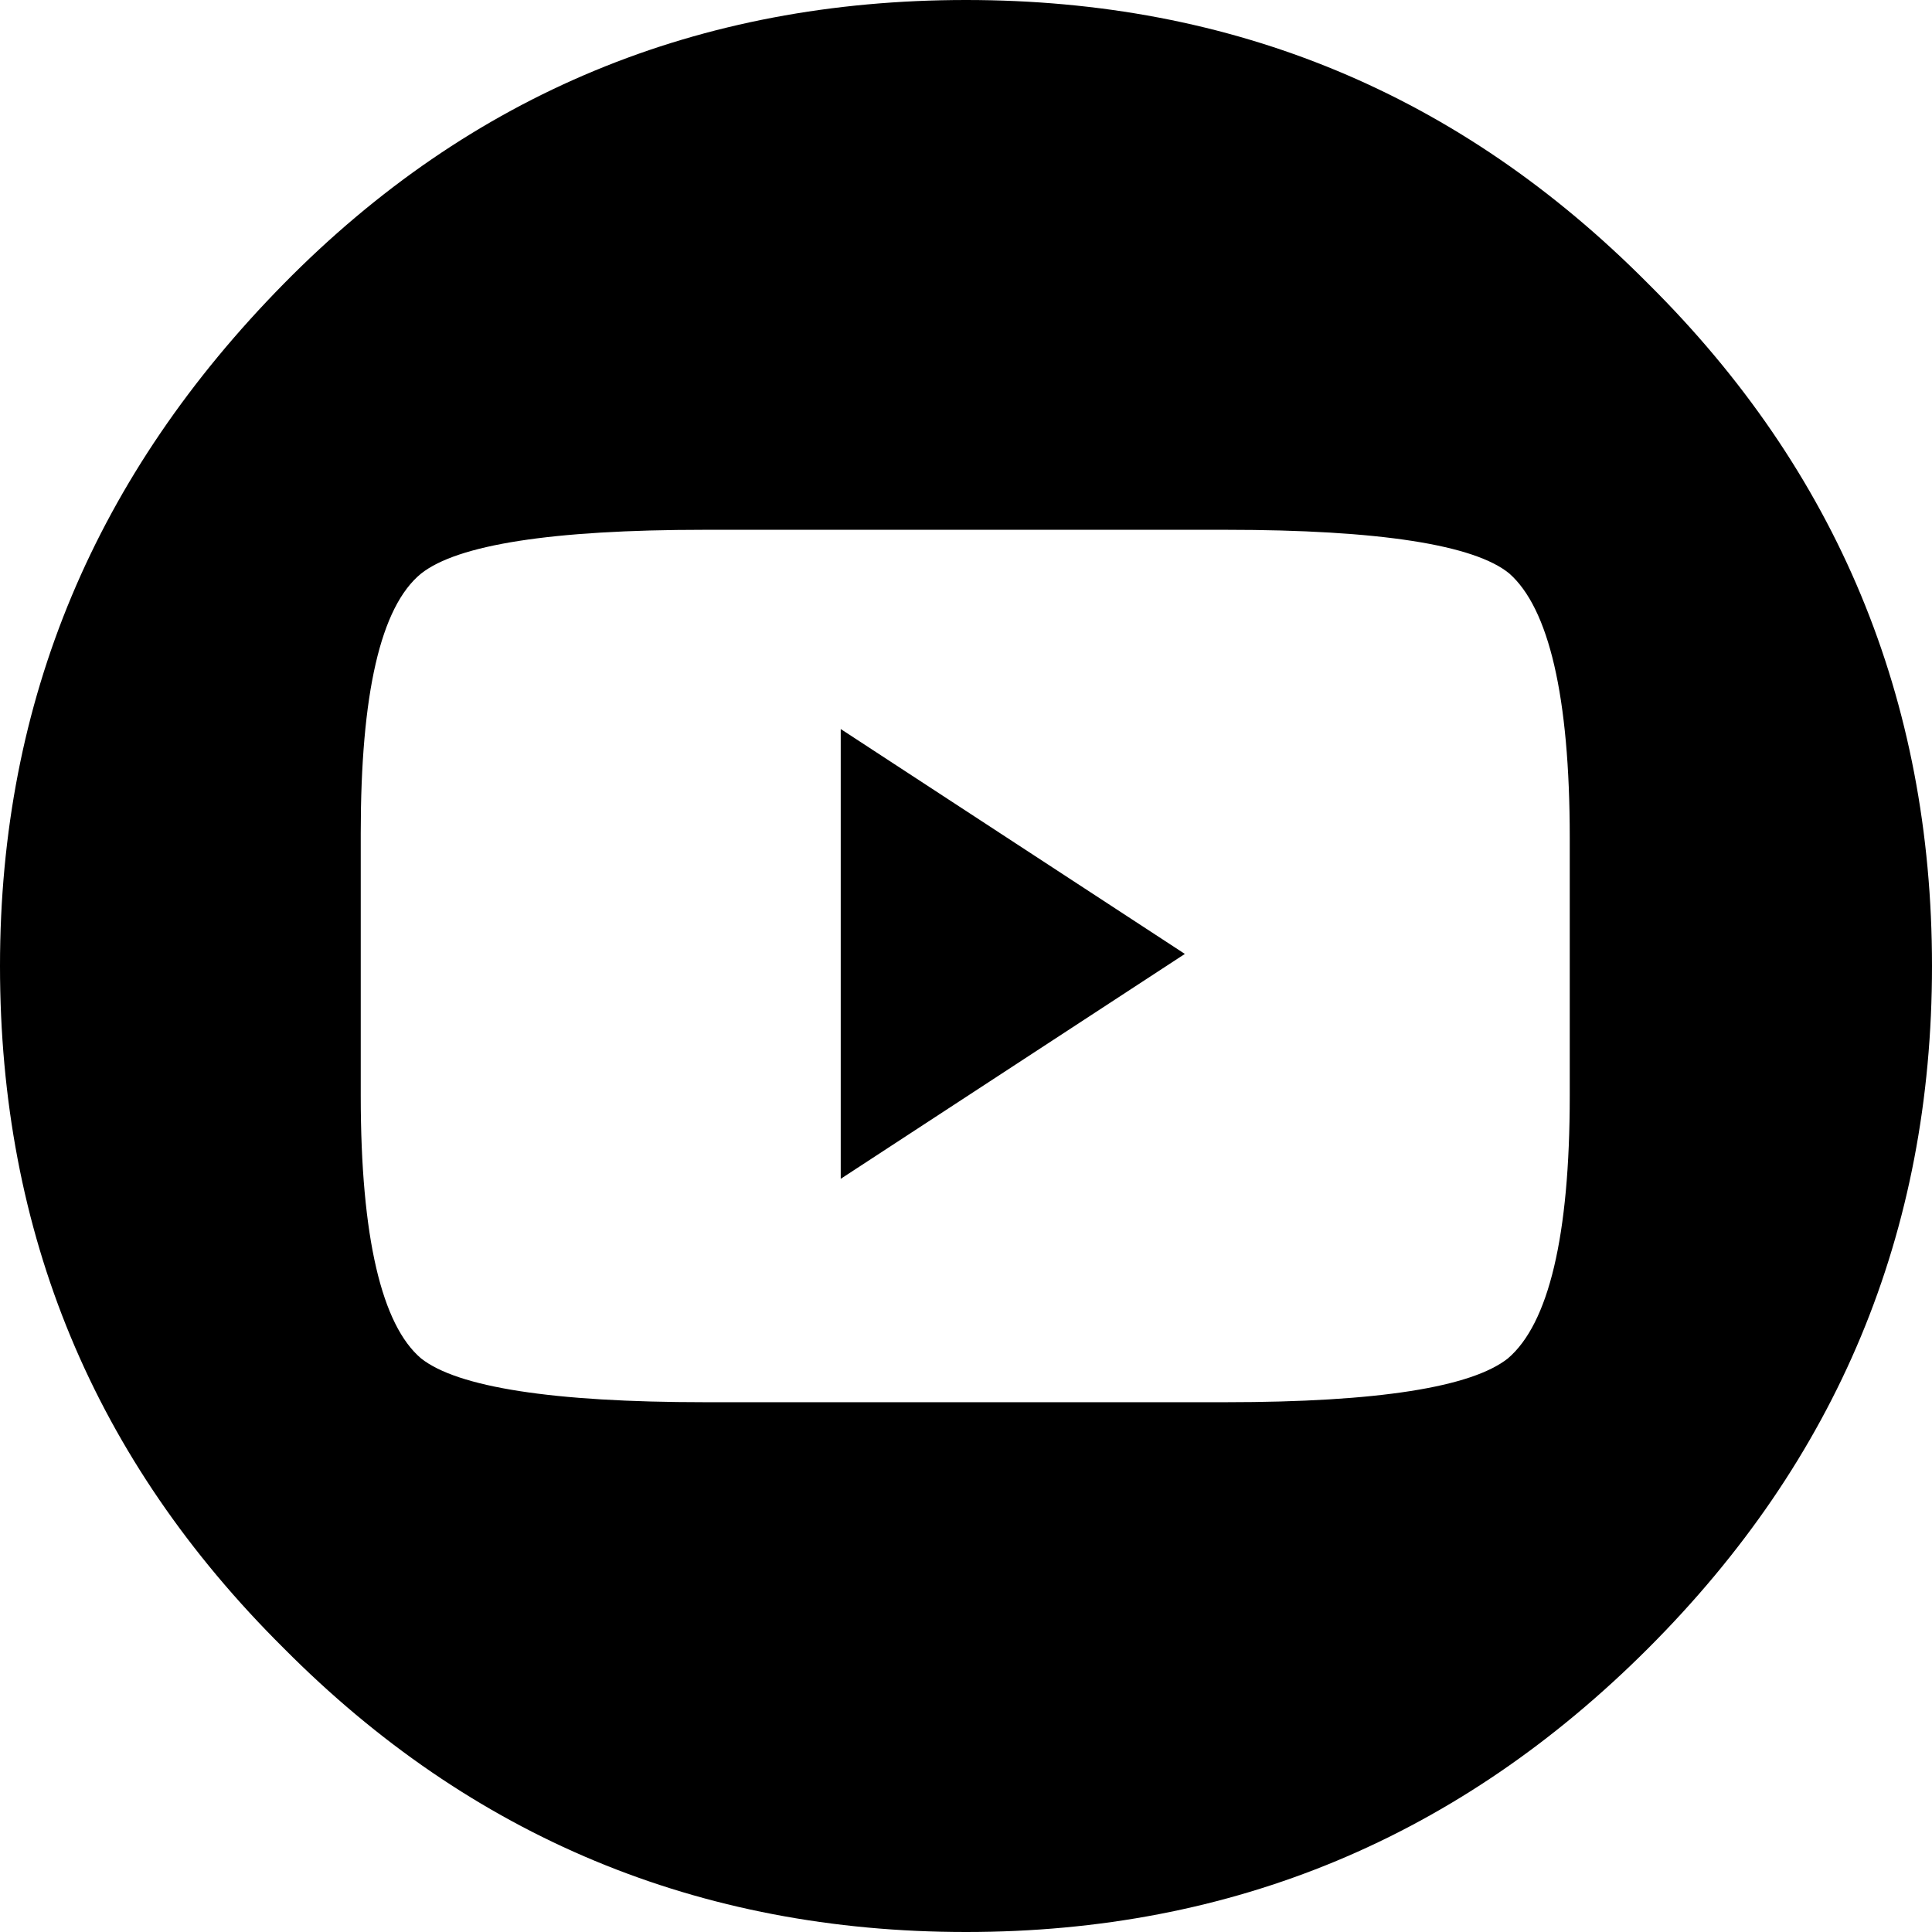 <svg xmlns="http://www.w3.org/2000/svg" viewBox="0 0 128 128">
<path d="M109.2,18.8C96.7,6.2,81.7,0,64,0S31.2,6.2,18.8,18.8S0,46.3,0,64c0,17.7,6.2,32.7,18.8,45.2
	C31.2,121.7,46.3,128,64,128s32.7-6.3,45.2-18.8C121.7,96.7,128,81.7,128,64C128,46.3,121.7,31.2,109.2,18.8z M104,72.6
	c0,9.3-1.4,15.1-4.1,17.4c-2.4,1.9-8.6,2.9-18.7,2.9H46.7c-10.1,0-16.4-1-18.8-2.9c-2.6-2.2-4-8-4-17.4V55.2c0-9.2,1.3-15,4-17.2
	c2.4-1.9,8.6-2.9,18.8-2.9h34.5c10.2,0,16.5,1,18.8,2.9c2.6,2.3,4,8.1,4,17.5V72.6z M55.7,48.3l22.8,14.9L55.7,78.1V48.3z"/>
</svg>
